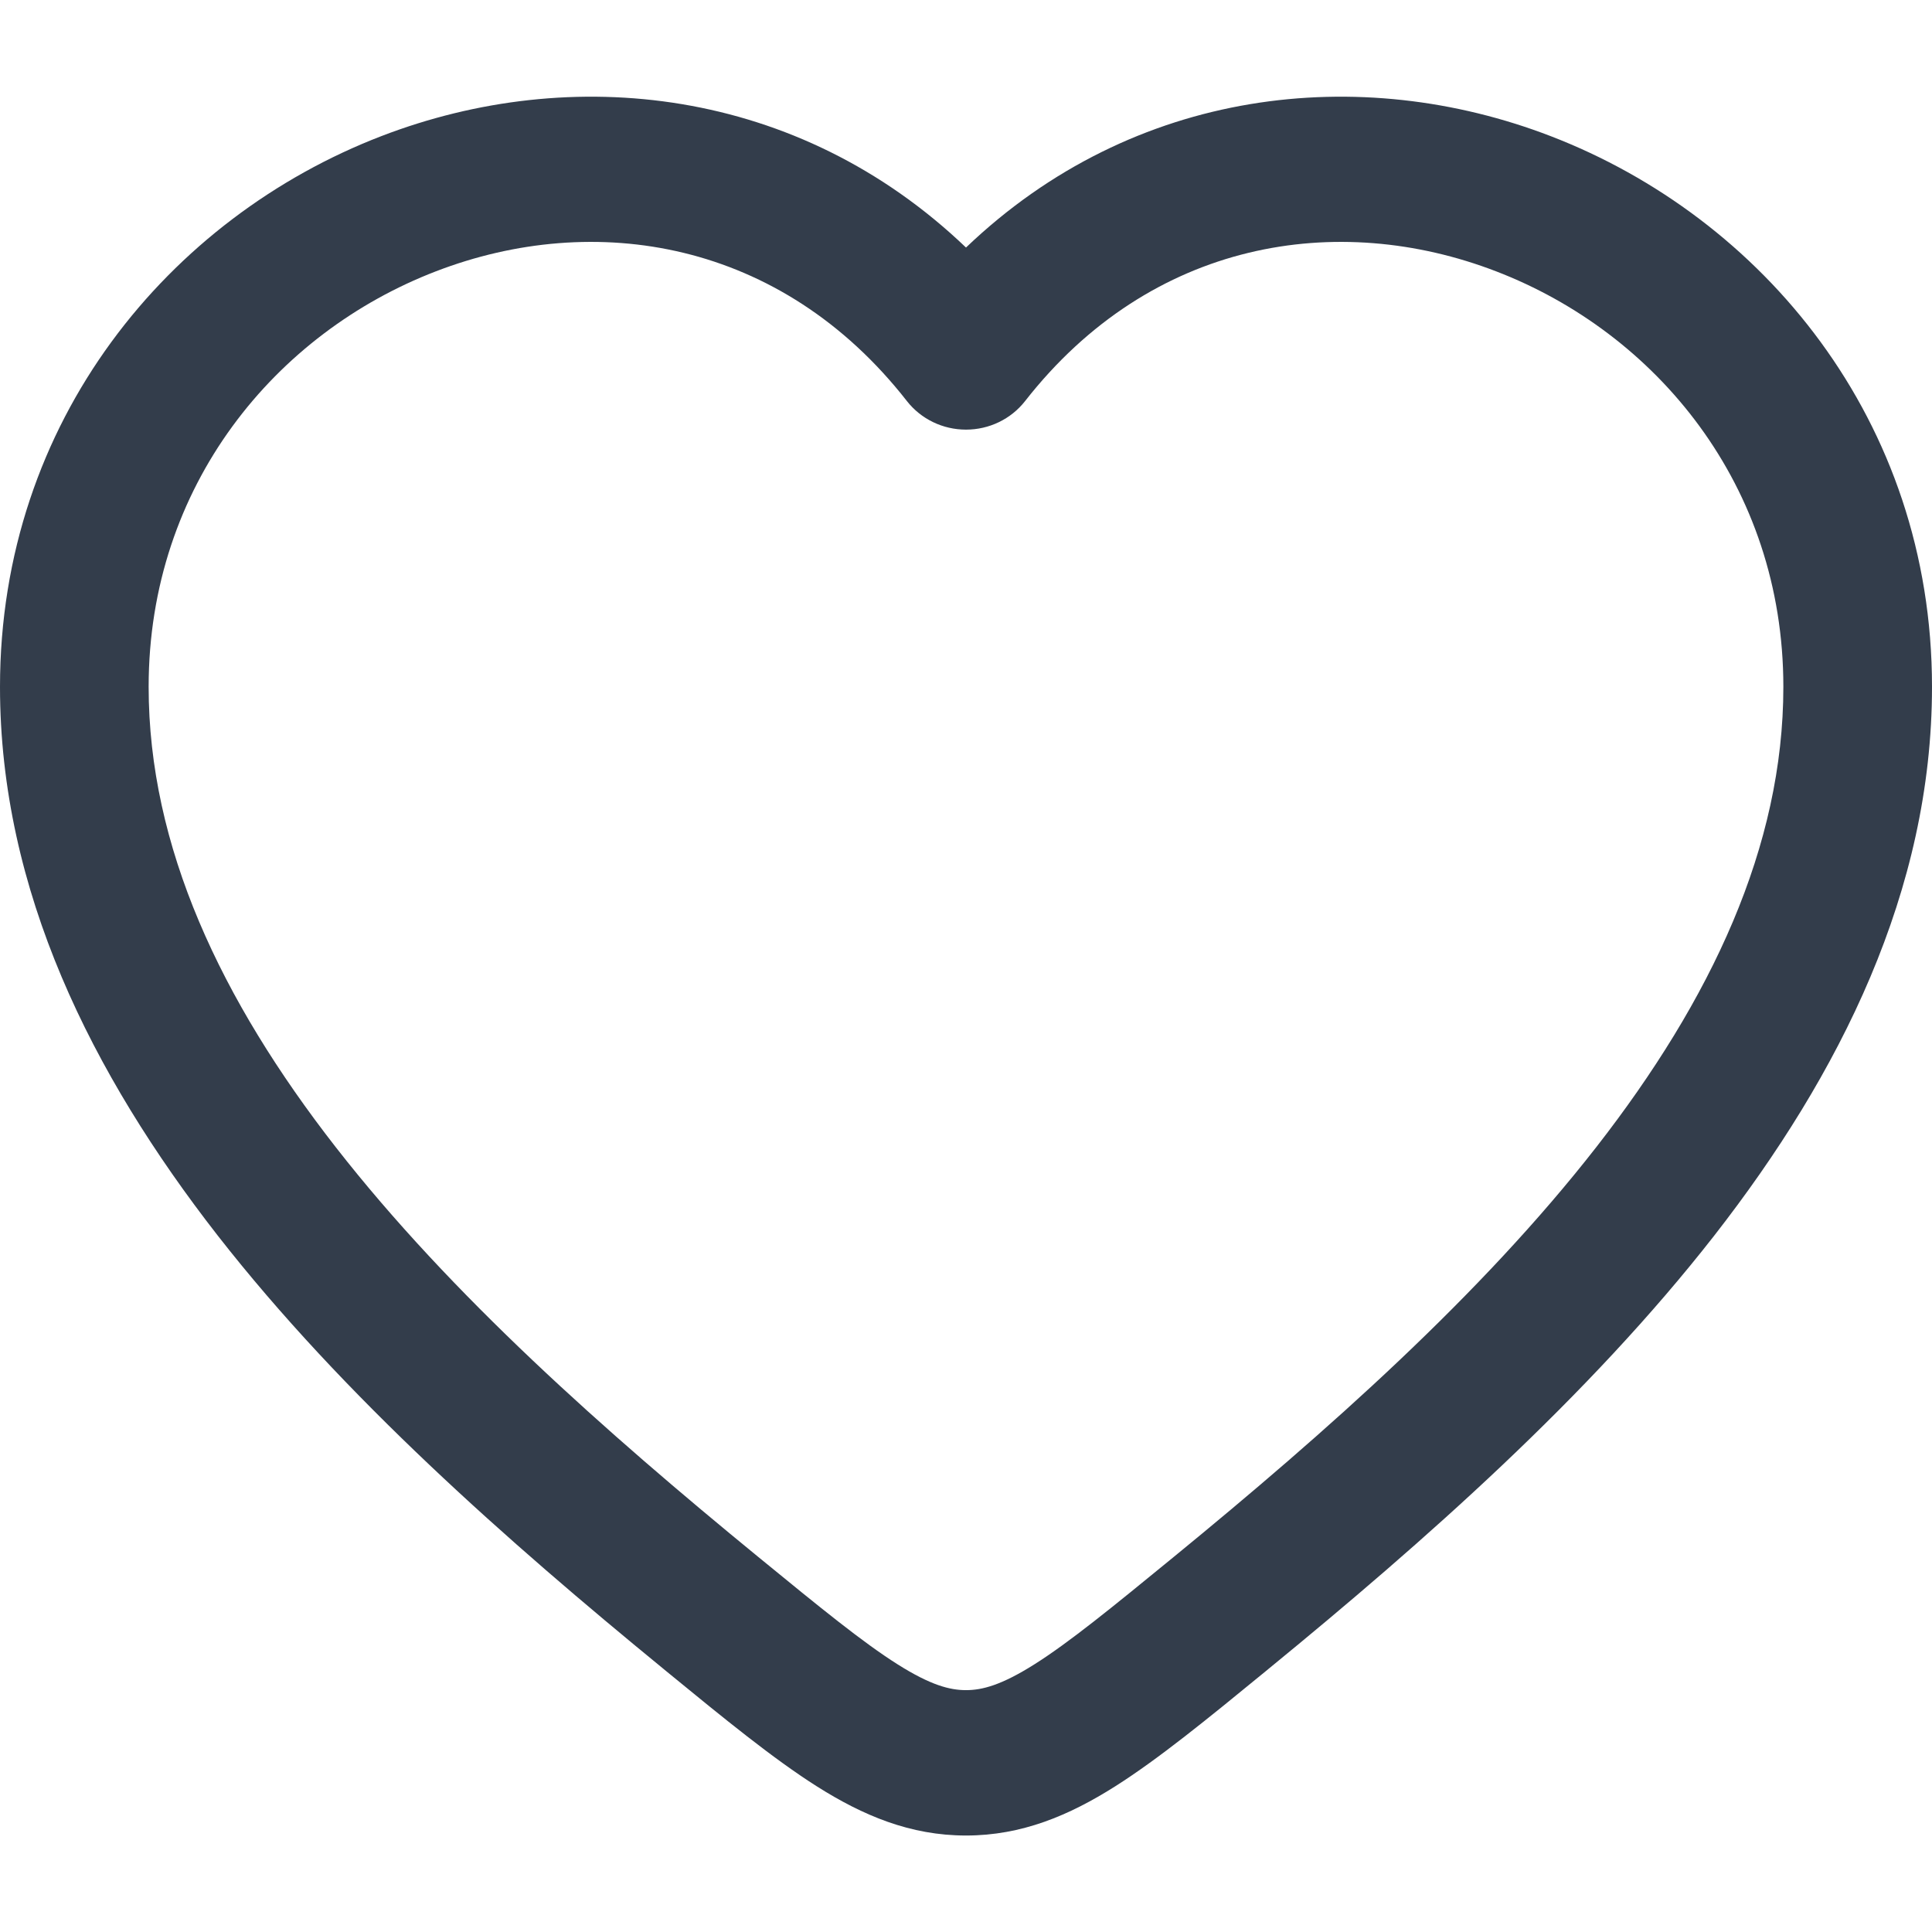 <svg width="16" height="16" viewBox="0 0 16 16" fill="none" xmlns="http://www.w3.org/2000/svg">
<path fill-rule="evenodd" clip-rule="evenodd" d="M3.61 2.247C2.286 2.756 1.231 4.017 1.231 5.688C1.231 7.01 1.827 8.277 2.781 9.501C3.735 10.724 5.009 11.854 6.281 12.895C6.799 13.319 7.145 13.601 7.433 13.783C7.707 13.956 7.866 13.997 8 13.997C8.134 13.997 8.293 13.956 8.567 13.783C8.855 13.601 9.201 13.319 9.719 12.895C10.991 11.854 12.265 10.724 13.219 9.501C14.173 8.277 14.769 7.01 14.769 5.688C14.769 4.017 13.714 2.756 12.39 2.247C11.078 1.742 9.534 1.985 8.489 3.322C8.372 3.471 8.192 3.558 8 3.558C7.808 3.558 7.628 3.471 7.511 3.322C6.466 1.985 4.922 1.742 3.61 2.247ZM8 2.05C6.608 0.719 4.731 0.522 3.159 1.127C1.407 1.801 0 3.479 0 5.688C0 7.375 0.761 8.895 1.802 10.231C2.844 11.566 4.206 12.766 5.491 13.818L5.52 13.842C6.001 14.236 6.405 14.566 6.765 14.794C7.146 15.035 7.538 15.201 8 15.201C8.462 15.201 8.854 15.035 9.235 14.794C9.595 14.566 9.999 14.236 10.48 13.842L10.509 13.818C11.794 12.766 13.156 11.566 14.198 10.231C15.239 8.895 16 7.375 16 5.688C16 3.479 14.593 1.801 12.841 1.127C11.269 0.522 9.392 0.719 8 2.05Z" fill="#333D4B"/>
</svg>
